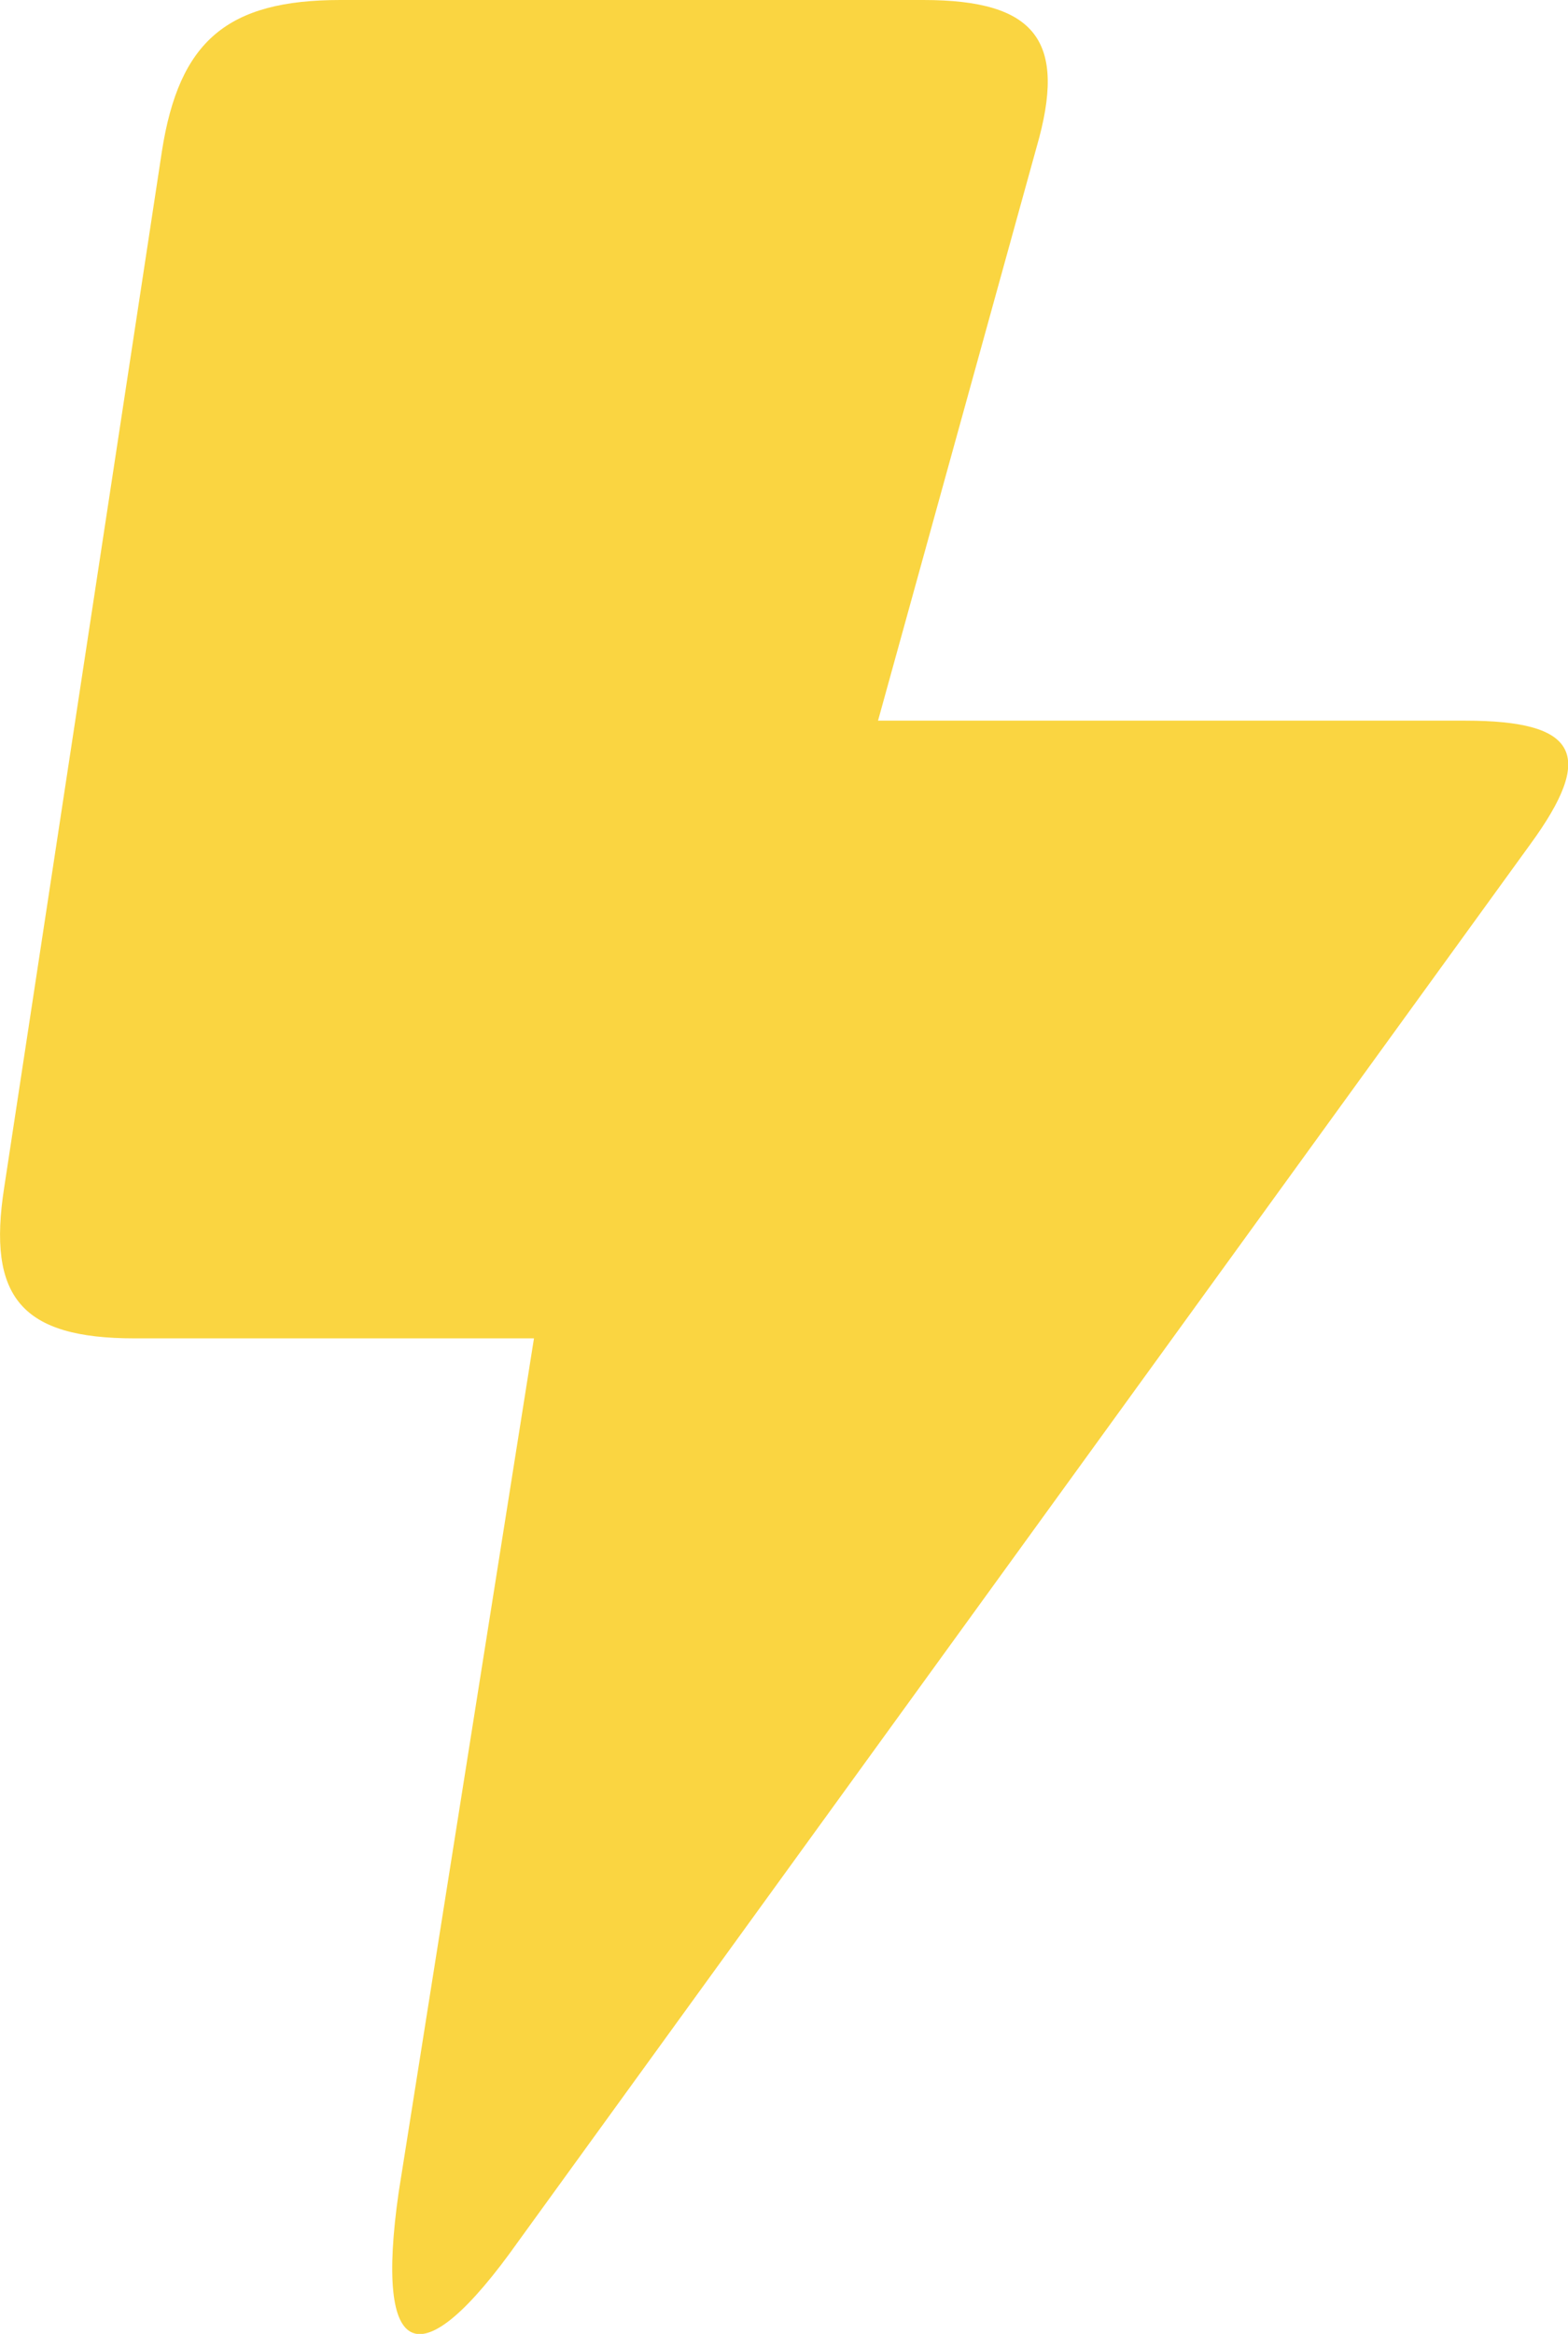 <svg xmlns="http://www.w3.org/2000/svg" viewBox="8.526 6 15.24 22.67">
	<path d="M9.833 19H15.4l3.2-11.567C18.9 6.4 18.6 6 17.5 6h-5.667c-1.1 0-1.566.4-1.733 1.467L8.567 17.533C8.4 18.6 8.733 19 9.833 19m12.934-6h-8.1L12.4 27.3c-.233 1.633.2 1.833 1.167.467L23.4 14.2c.633-.867.467-1.2-.633-1.2" fill="#fad541"/>
</svg>